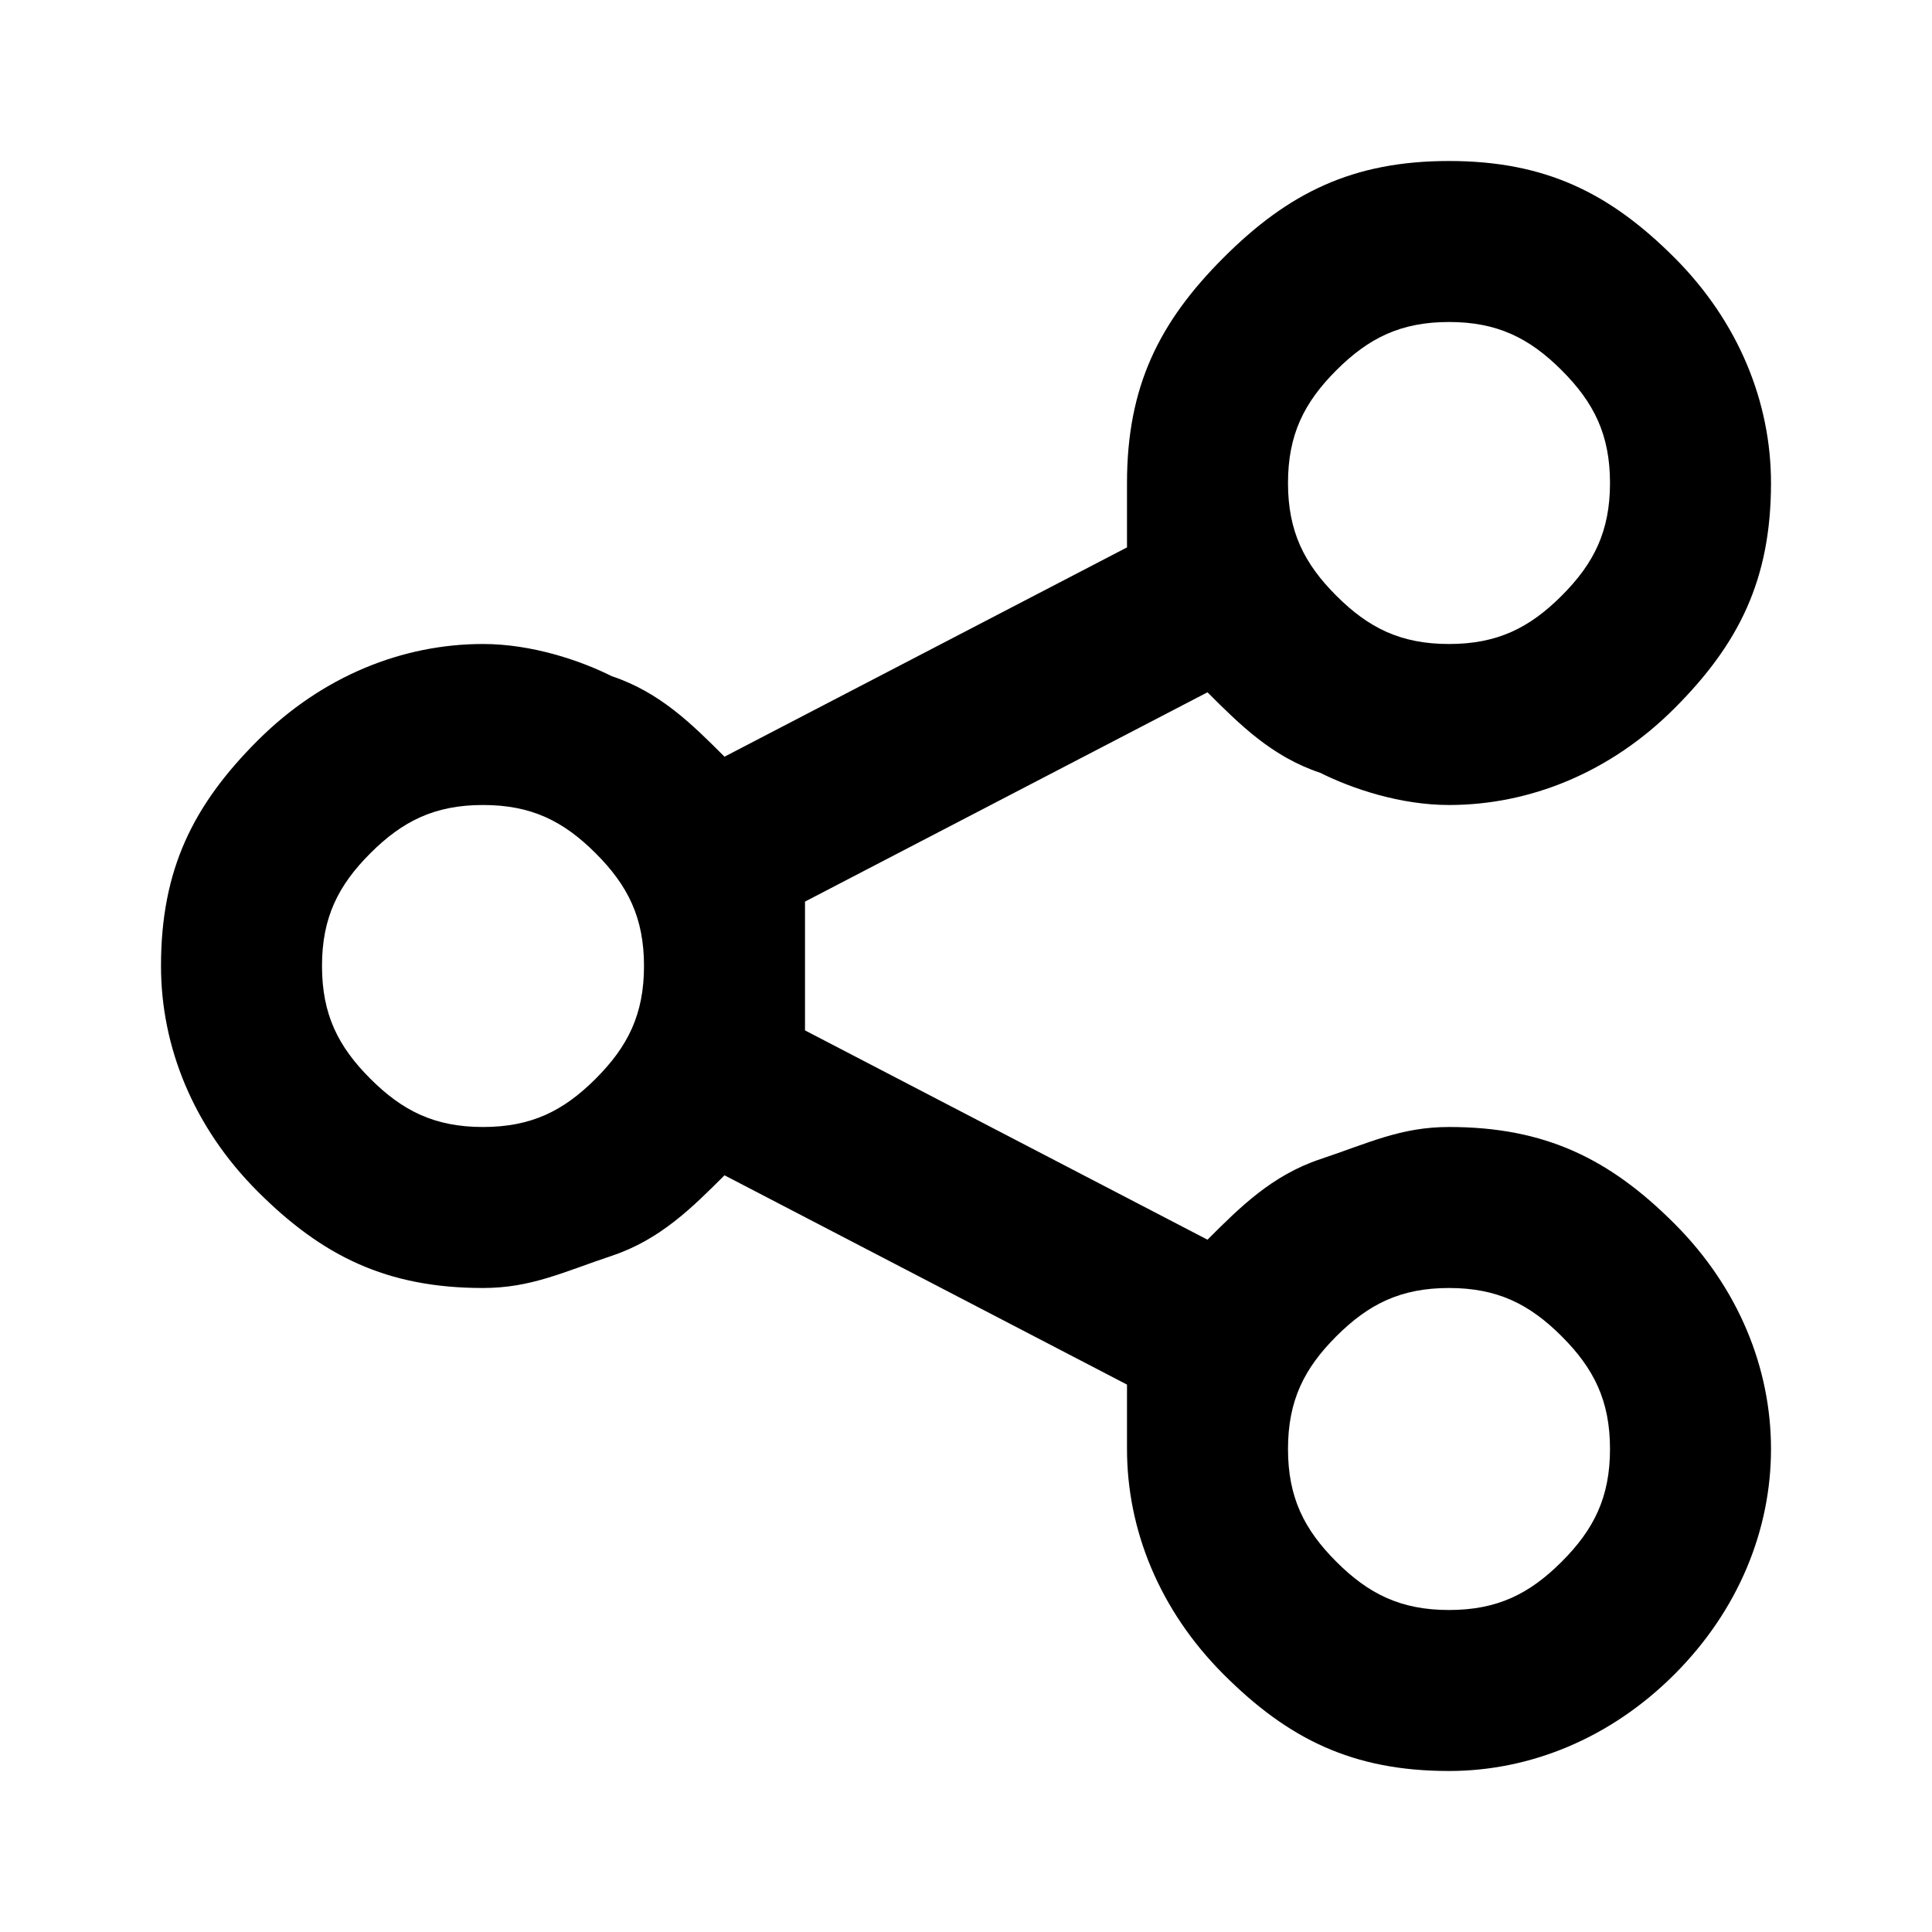 <?xml version="1.0" encoding="utf-8"?>
<!-- Generator: Adobe Illustrator 18.1.1, SVG Export Plug-In . SVG Version: 6.00 Build 0)  -->
<svg version="1.1" id="Layer_1" xmlns="http://www.w3.org/2000/svg" xmlns:xlink="http://www.w3.org/1999/xlink" x="0px" y="0px"
	 width="12px" height="12px" viewBox="-182 204 12 12" enable-background="new -182 204 12 12" xml:space="preserve">
<path d="M-173,205c0.6,0,1,0.2,1.4,0.6c0.4,0.4,0.6,0.9,0.6,1.4c0,0.6-0.2,1-0.6,1.4c-0.4,0.4-0.9,0.6-1.4,0.6
	c-0.3,0-0.6-0.1-0.8-0.2c-0.3-0.1-0.5-0.3-0.7-0.5l-2.5,1.3c0,0.1,0,0.3,0,0.4s0,0.3,0,0.4l2.5,1.3c0.2-0.2,0.4-0.4,0.7-0.5
	c0.3-0.1,0.5-0.2,0.8-0.2c0.6,0,1,0.2,1.4,0.6c0.4,0.4,0.6,0.9,0.6,1.4s-0.2,1-0.6,1.4c-0.4,0.4-0.9,0.6-1.4,0.6
	c-0.6,0-1-0.2-1.4-0.6c-0.4-0.4-0.6-0.9-0.6-1.4c0-0.1,0-0.3,0-0.4l-2.5-1.3c-0.2,0.2-0.4,0.4-0.7,0.5c-0.3,0.1-0.5,0.2-0.8,0.2
	c-0.6,0-1-0.2-1.4-0.6c-0.4-0.4-0.6-0.9-0.6-1.4c0-0.6,0.2-1,0.6-1.4c0.4-0.4,0.9-0.6,1.4-0.6c0.3,0,0.6,0.1,0.8,0.2
	c0.3,0.1,0.5,0.3,0.7,0.5l2.5-1.3c0-0.1,0-0.3,0-0.4c0-0.6,0.2-1,0.6-1.4C-174,205.2-173.6,205-173,205z M-179,209
	c-0.3,0-0.5,0.1-0.7,0.3c-0.2,0.2-0.3,0.4-0.3,0.7s0.1,0.5,0.3,0.7c0.2,0.2,0.4,0.3,0.7,0.3s0.5-0.1,0.7-0.3
	c0.2-0.2,0.3-0.4,0.3-0.7c0-0.3-0.1-0.5-0.3-0.7C-178.5,209.1-178.7,209-179,209z M-173,212c-0.3,0-0.5,0.1-0.7,0.3
	c-0.2,0.2-0.3,0.4-0.3,0.7c0,0.3,0.1,0.5,0.3,0.7c0.2,0.2,0.4,0.3,0.7,0.3s0.5-0.1,0.7-0.3c0.2-0.2,0.3-0.4,0.3-0.7
	c0-0.3-0.1-0.5-0.3-0.7C-172.5,212.1-172.7,212-173,212z M-173,206c-0.3,0-0.5,0.1-0.7,0.3c-0.2,0.2-0.3,0.4-0.3,0.7
	s0.1,0.5,0.3,0.7c0.2,0.2,0.4,0.3,0.7,0.3s0.5-0.1,0.7-0.3c0.2-0.2,0.3-0.4,0.3-0.7s-0.1-0.5-0.3-0.7
	C-172.5,206.1-172.7,206-173,206z"/>
</svg>
